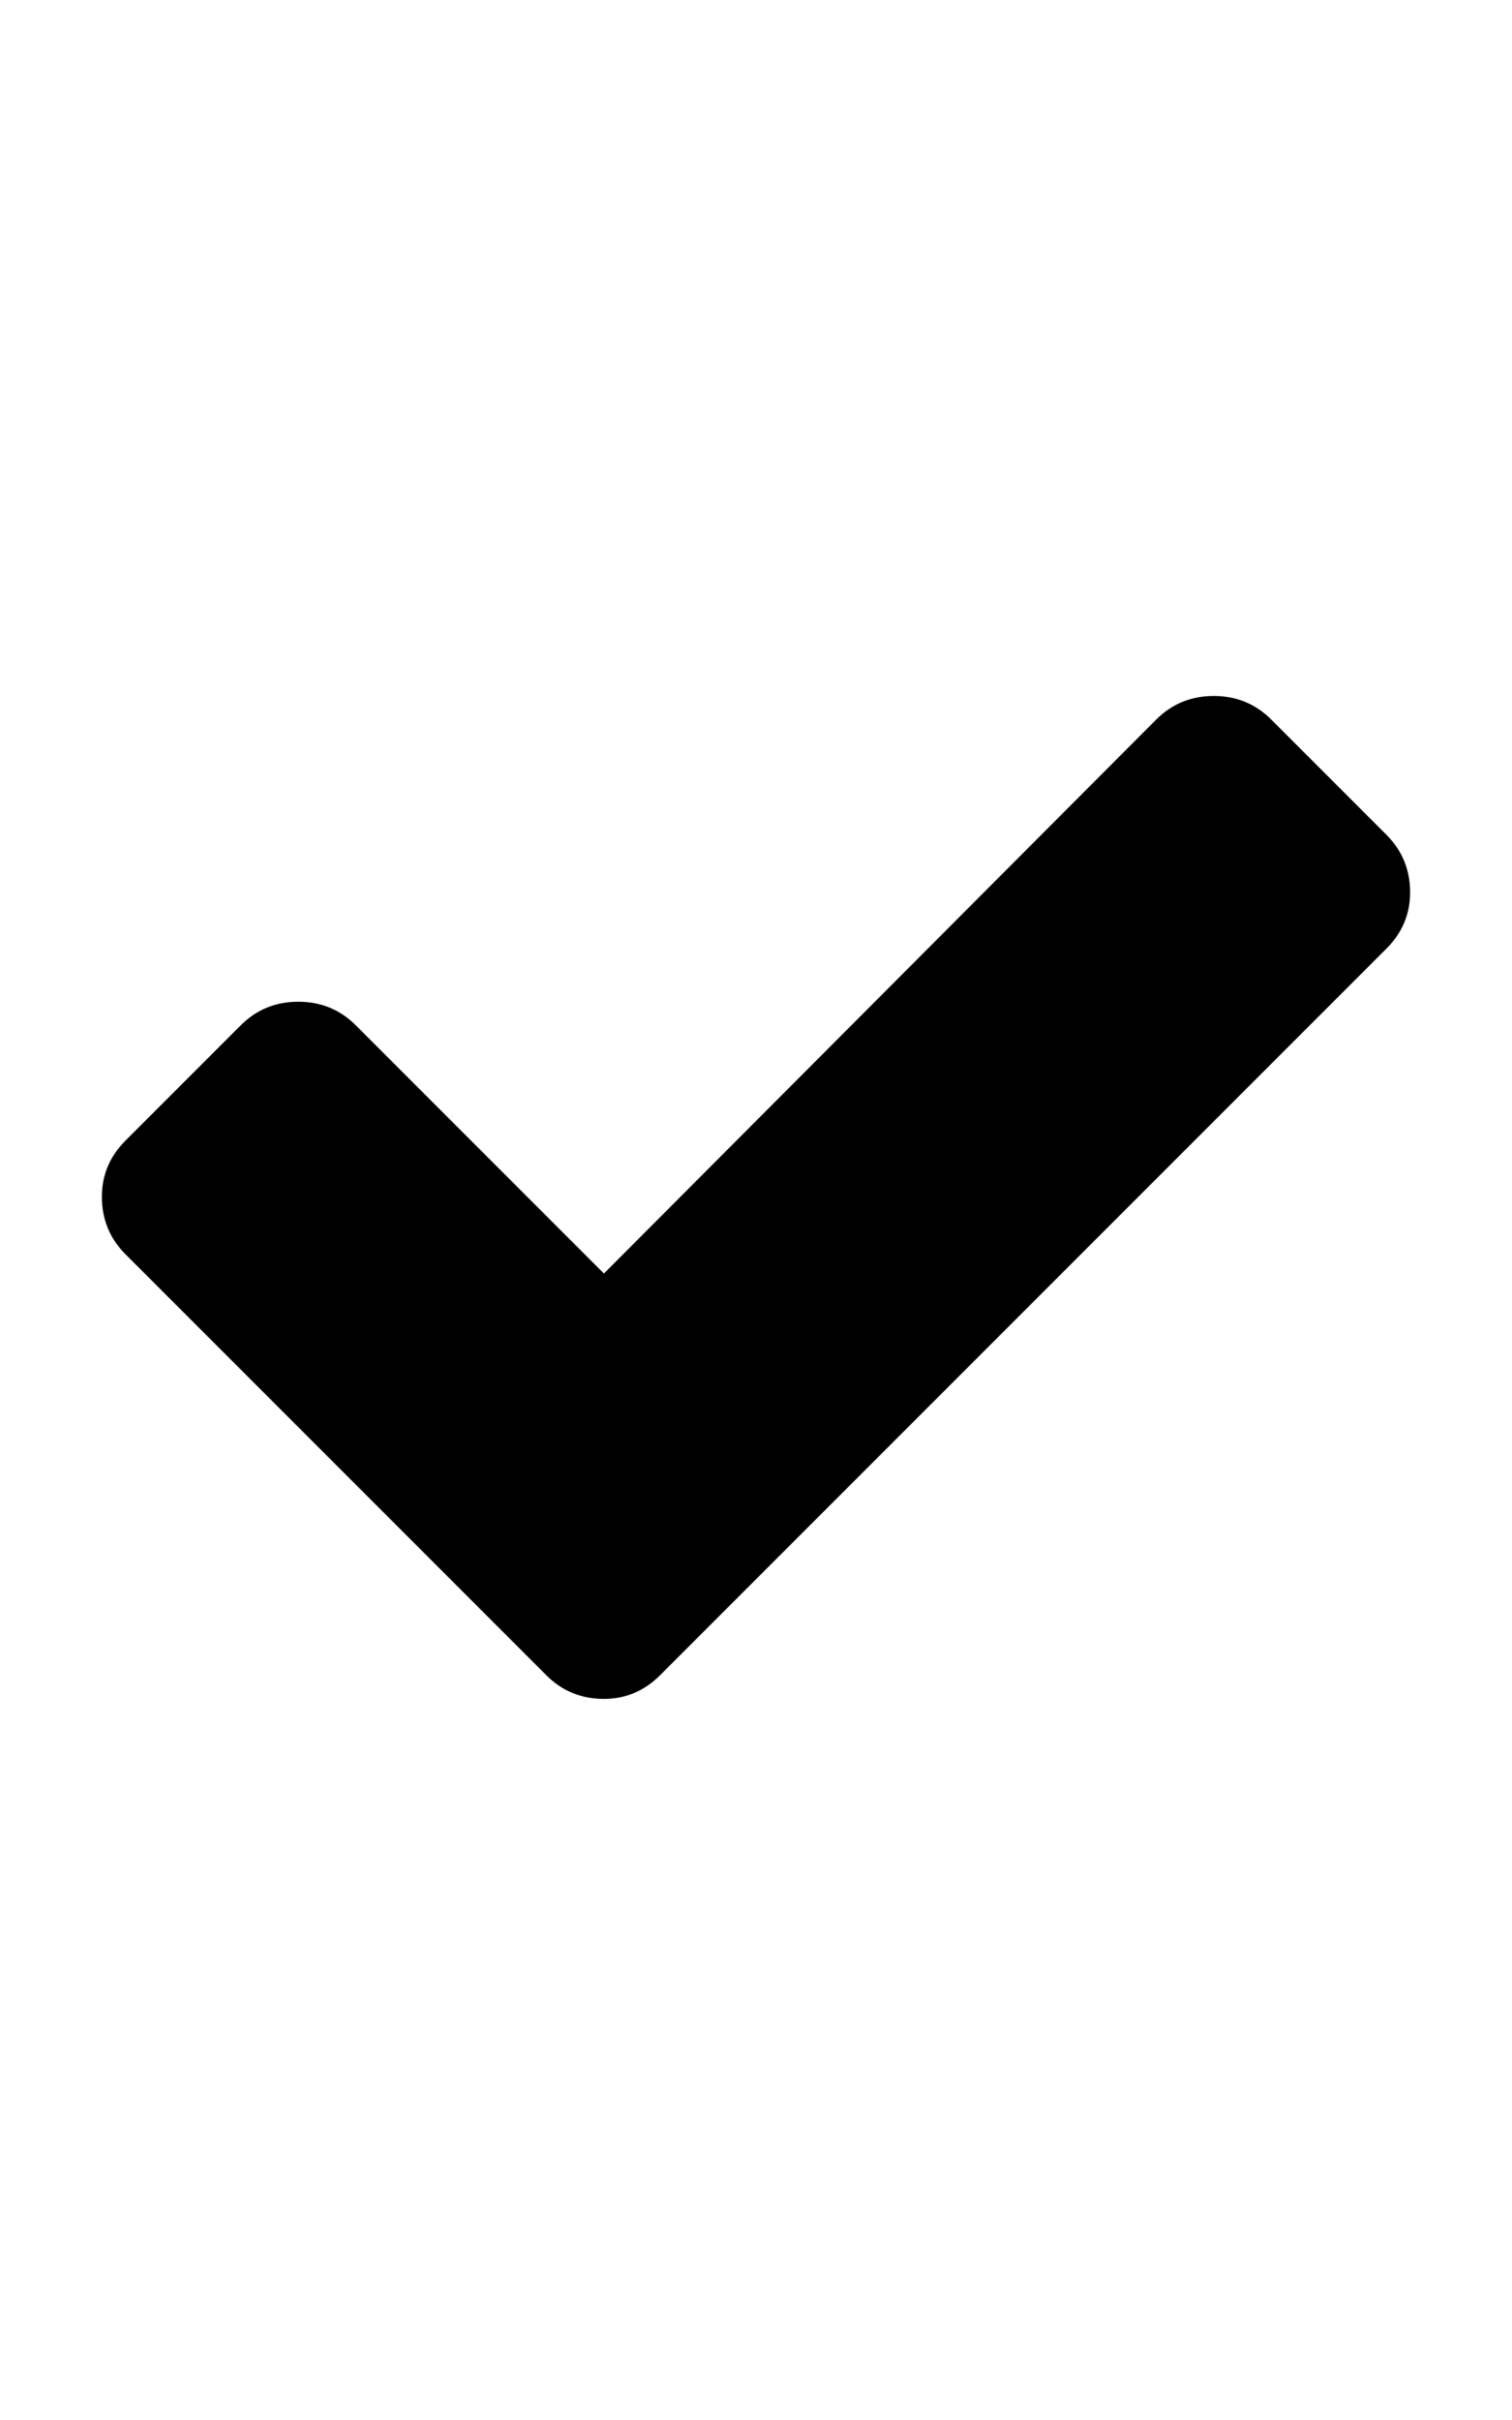 <svg xmlns="http://www.w3.org/2000/svg" width="10" height="16" viewBox="0 -64 1024 1224">
  <path d="M955 333q0 22-16 38L447 863q-16 16-38 16-23 0-39-16L85 578q-16-16-16-39 0-22 16-38l78-78q16-16 39-16t39 16l168 168 374-375q16-16 39-16t39 16l78 78q16 16 16 39z"/>
</svg>
